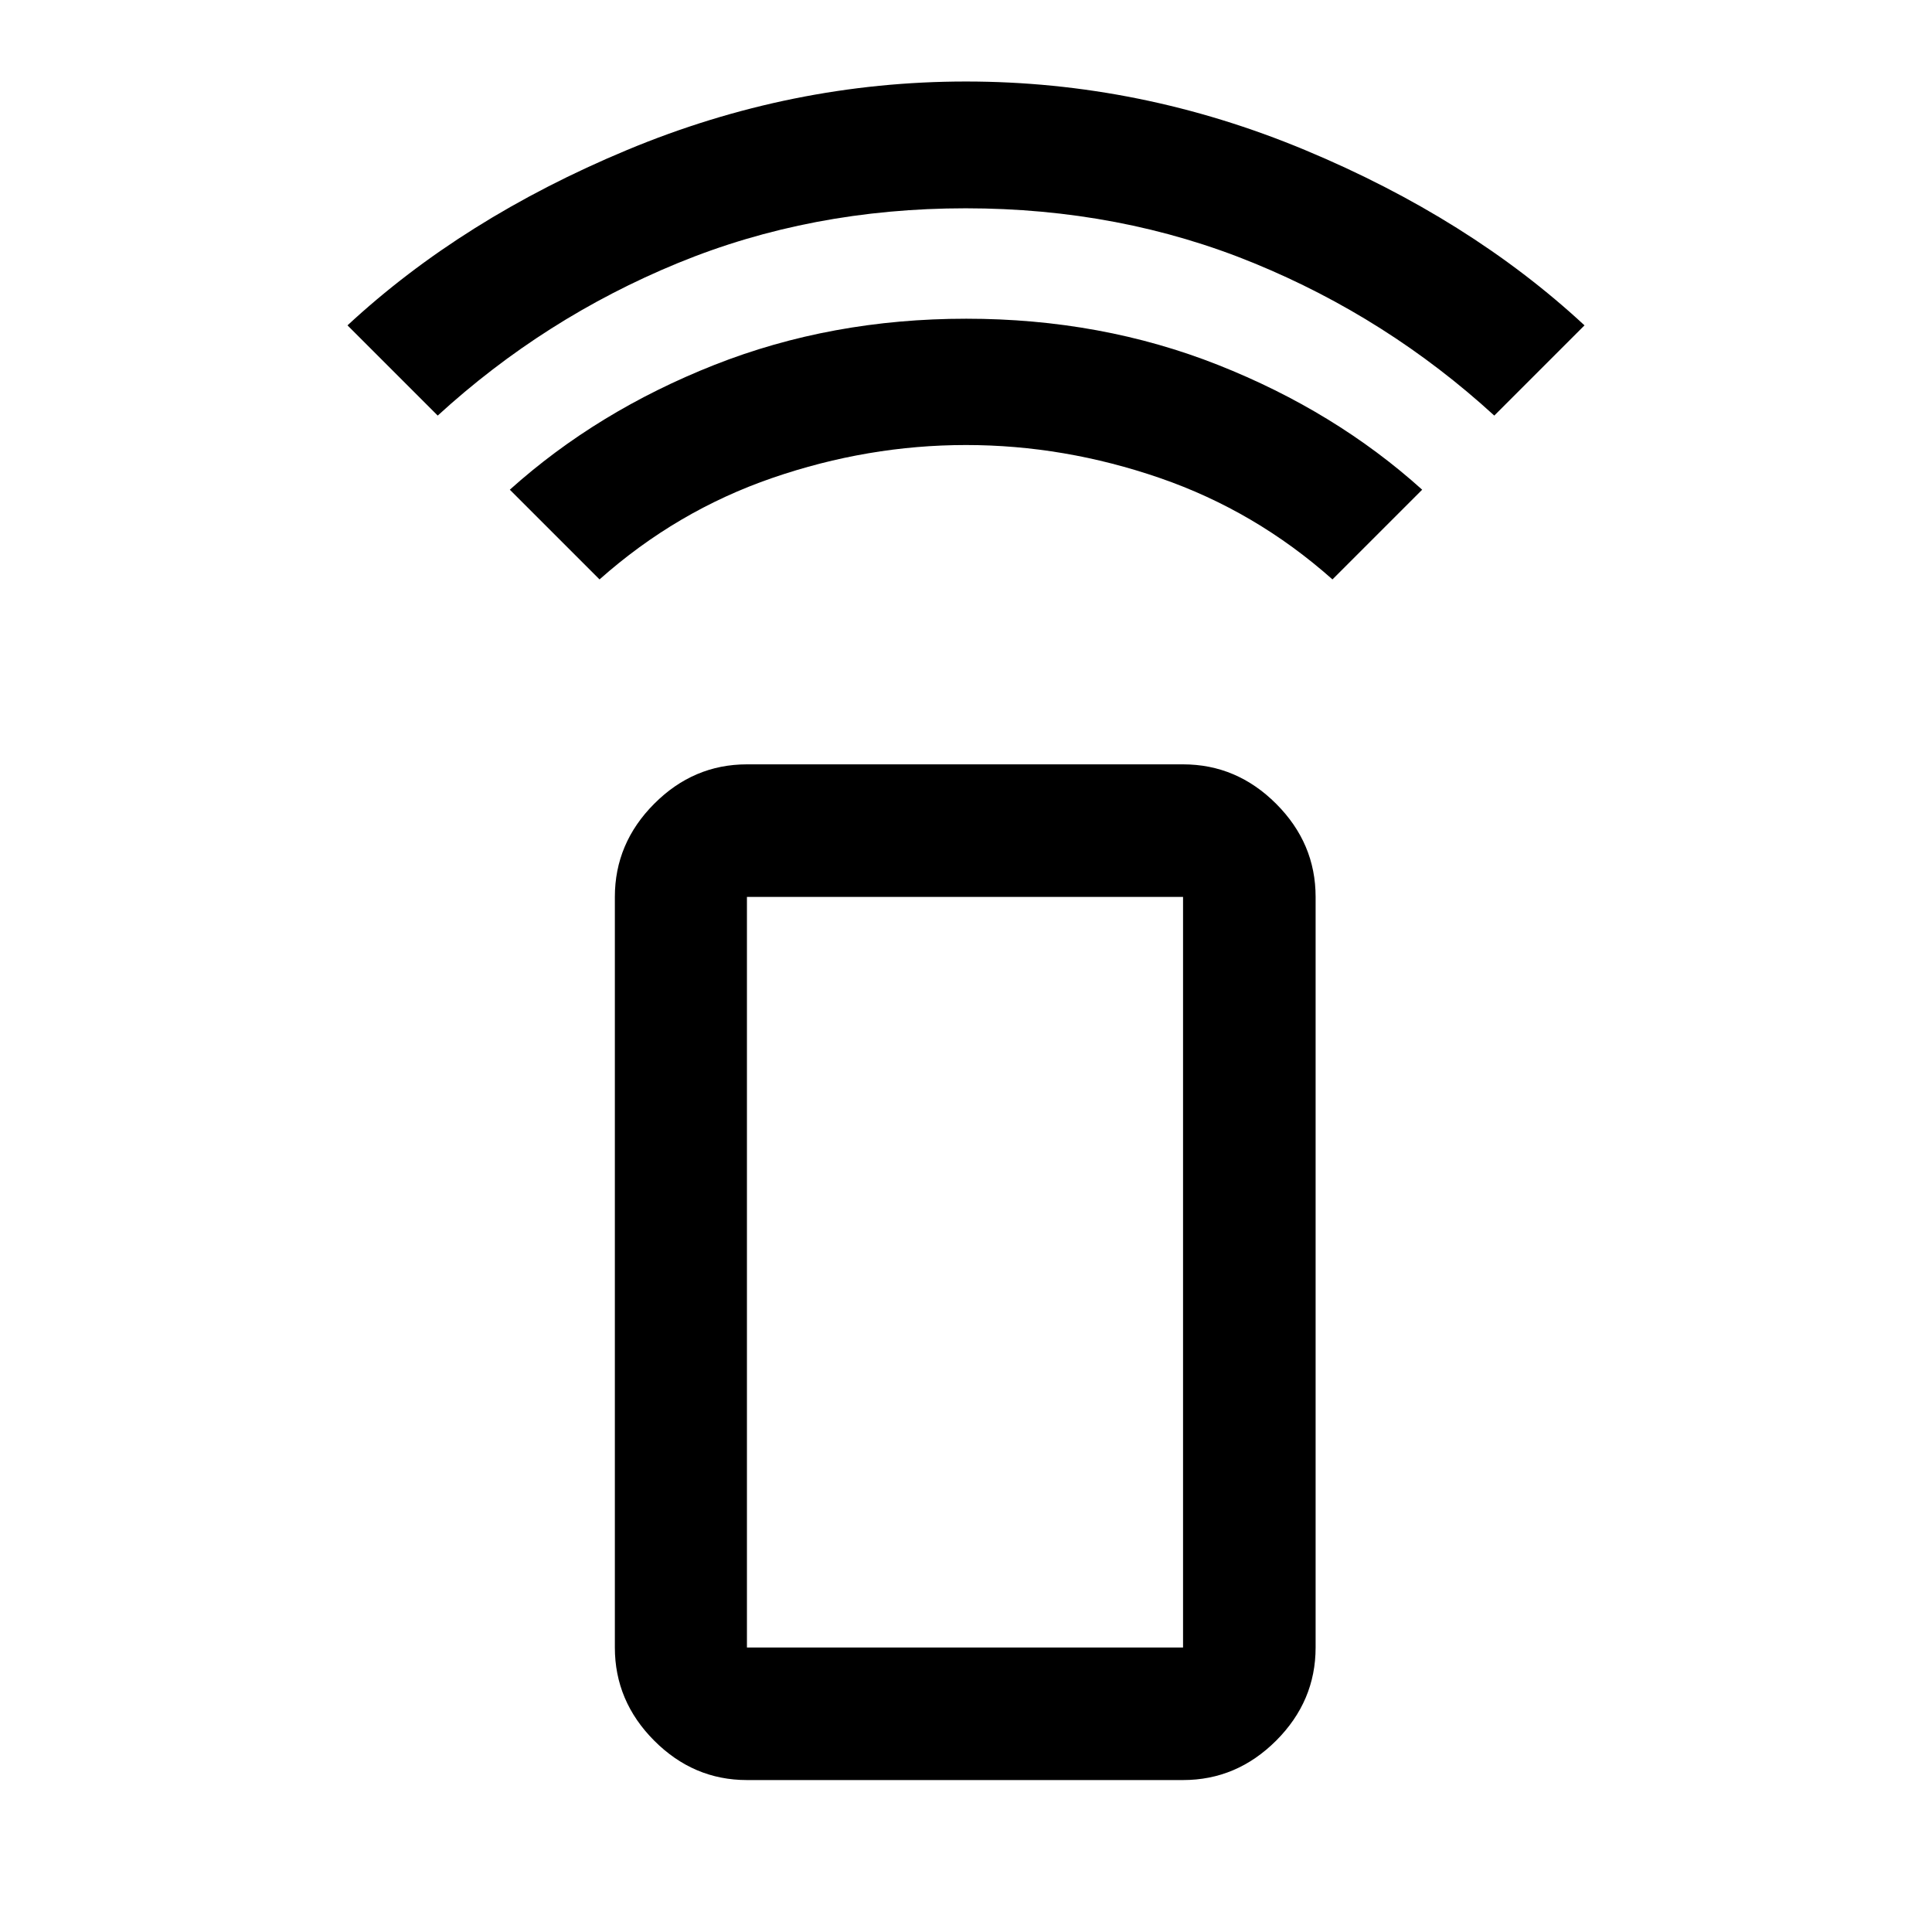 <svg xmlns="http://www.w3.org/2000/svg" height="48" viewBox="0 -960 960 960" width="48"><path d="m297.91-672.09-44.58-44.58q43.37-38.96 101.52-61.96 58.16-23 125.28-23 67.11 0 125.21 23 58.09 23 101.33 61.96l-44.58 44.58q-38.26-34.02-85.79-50.4-47.52-16.38-96.3-16.38-48.78 0-96.3 16.38-47.53 16.38-85.79 50.4ZM217.5-753.5l-44.83-44.83q57.26-53.11 138.91-87.14 81.66-34.03 168.41-34.03t168.42 34.03q81.66 34.03 138.92 87.14L742.5-753.5q-53-48.5-119.42-75.75-66.41-27.25-143.25-27.25-76.83 0-143.08 27.25Q270.5-802 217.5-753.5Zm153.65 678q-26.57 0-46.1-19.6t-19.53-46.27v-372.96q0-26.66 19.53-46.26 19.53-19.61 46.1-19.61h216.7q26.66 0 46.27 19.61 19.6 19.6 19.6 46.26v372.96q0 26.67-19.6 46.27-19.61 19.6-46.27 19.6h-216.7Zm216.7-65.87v-372.96h-216.7v372.96h216.7Zm0 0h-216.7 216.7Z"/></svg>